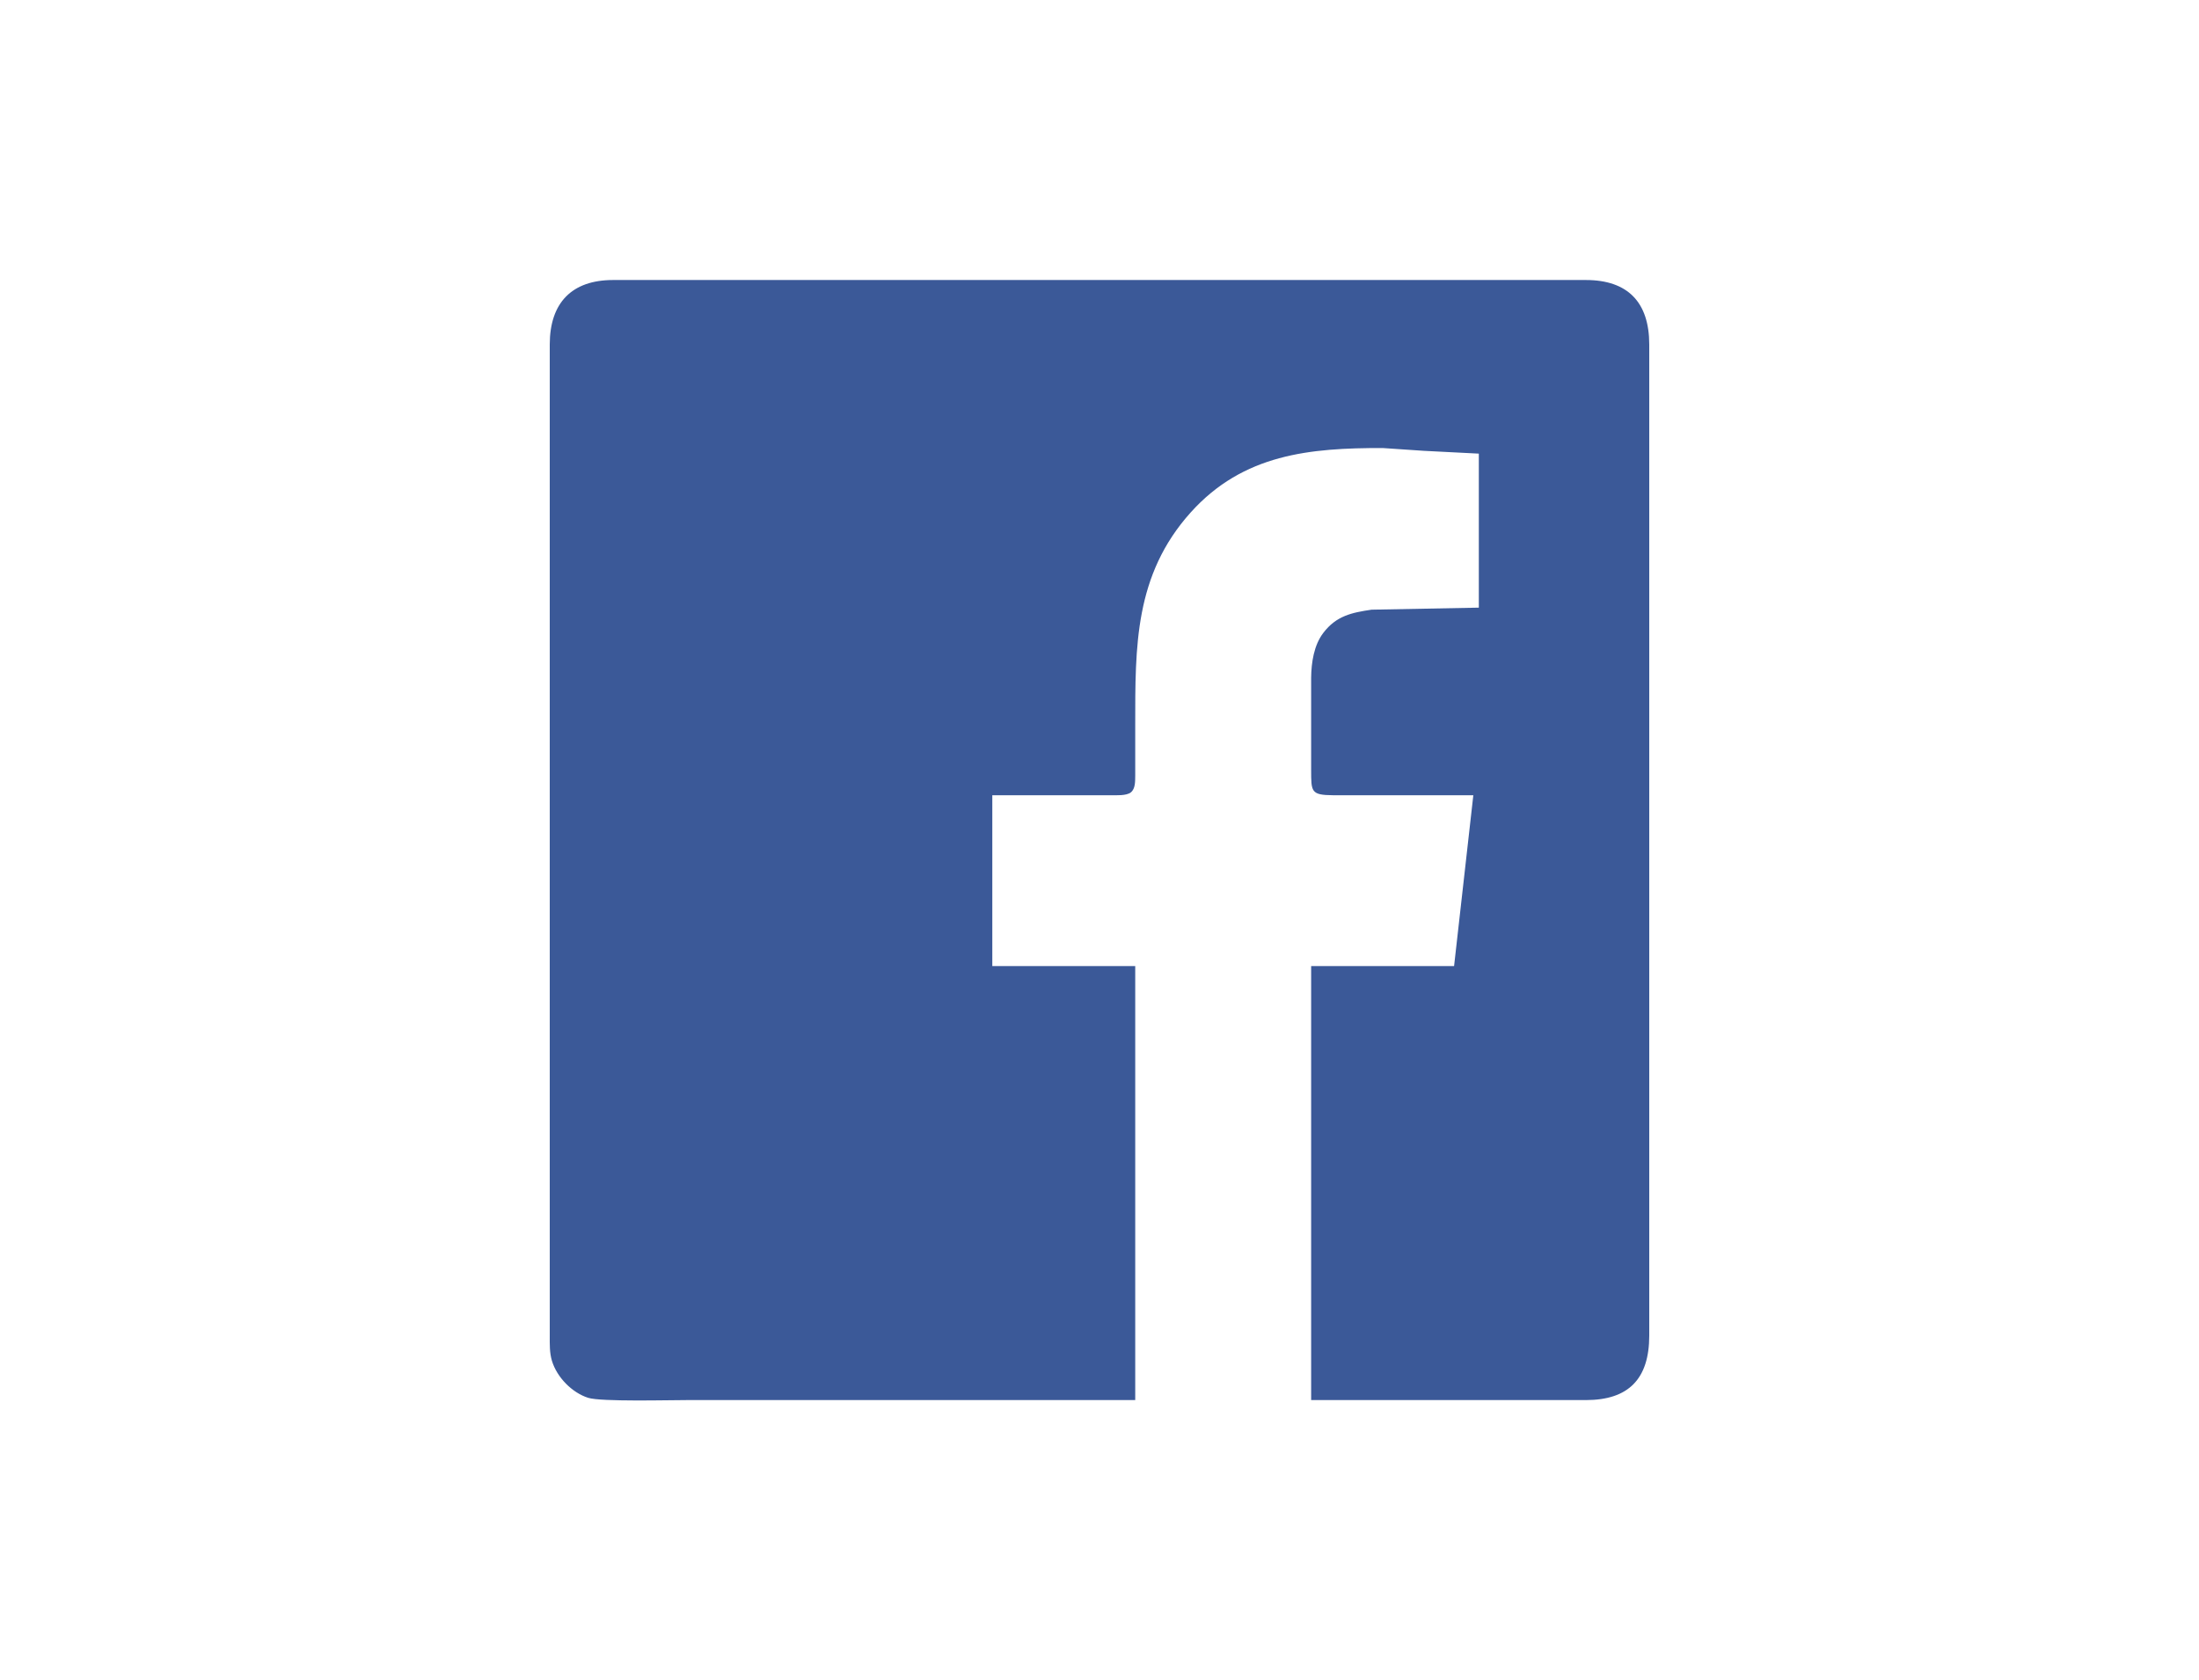 <svg width="178" height="136" viewBox="0 0 178 136" fill="none" xmlns="http://www.w3.org/2000/svg">
<path d="M91.892 113.333V78.2H80.323V64.373H89.89C90.333 64.373 91.183 64.425 91.537 64.142C91.915 63.836 91.884 63.229 91.892 62.787V58.707C91.892 52.324 91.828 46.553 96.38 41.482C100.639 36.743 106.048 36.258 111.917 36.267L115.255 36.493L119.705 36.72V49.187L111.027 49.352C109.432 49.586 108.171 49.844 107.116 51.231C106.355 52.228 106.148 53.623 106.132 54.853V62.333C106.137 64.085 106.104 64.36 107.912 64.373H119.26L117.702 78.2H106.132V113.333H128.382C131.822 113.329 133.496 111.624 133.5 108.12V93.613V27.88C133.496 24.455 131.751 22.671 128.382 22.667H114.142H49.617C46.293 22.671 44.505 24.503 44.5 27.88V42.387V108.12C44.5 108.804 44.478 109.498 44.678 110.16C45.083 111.493 46.307 112.739 47.615 113.152C48.654 113.478 54.145 113.333 55.625 113.333H91.892Z" fill="#3B5998" stroke="black" stroke-width="0.003"/>
</svg>
